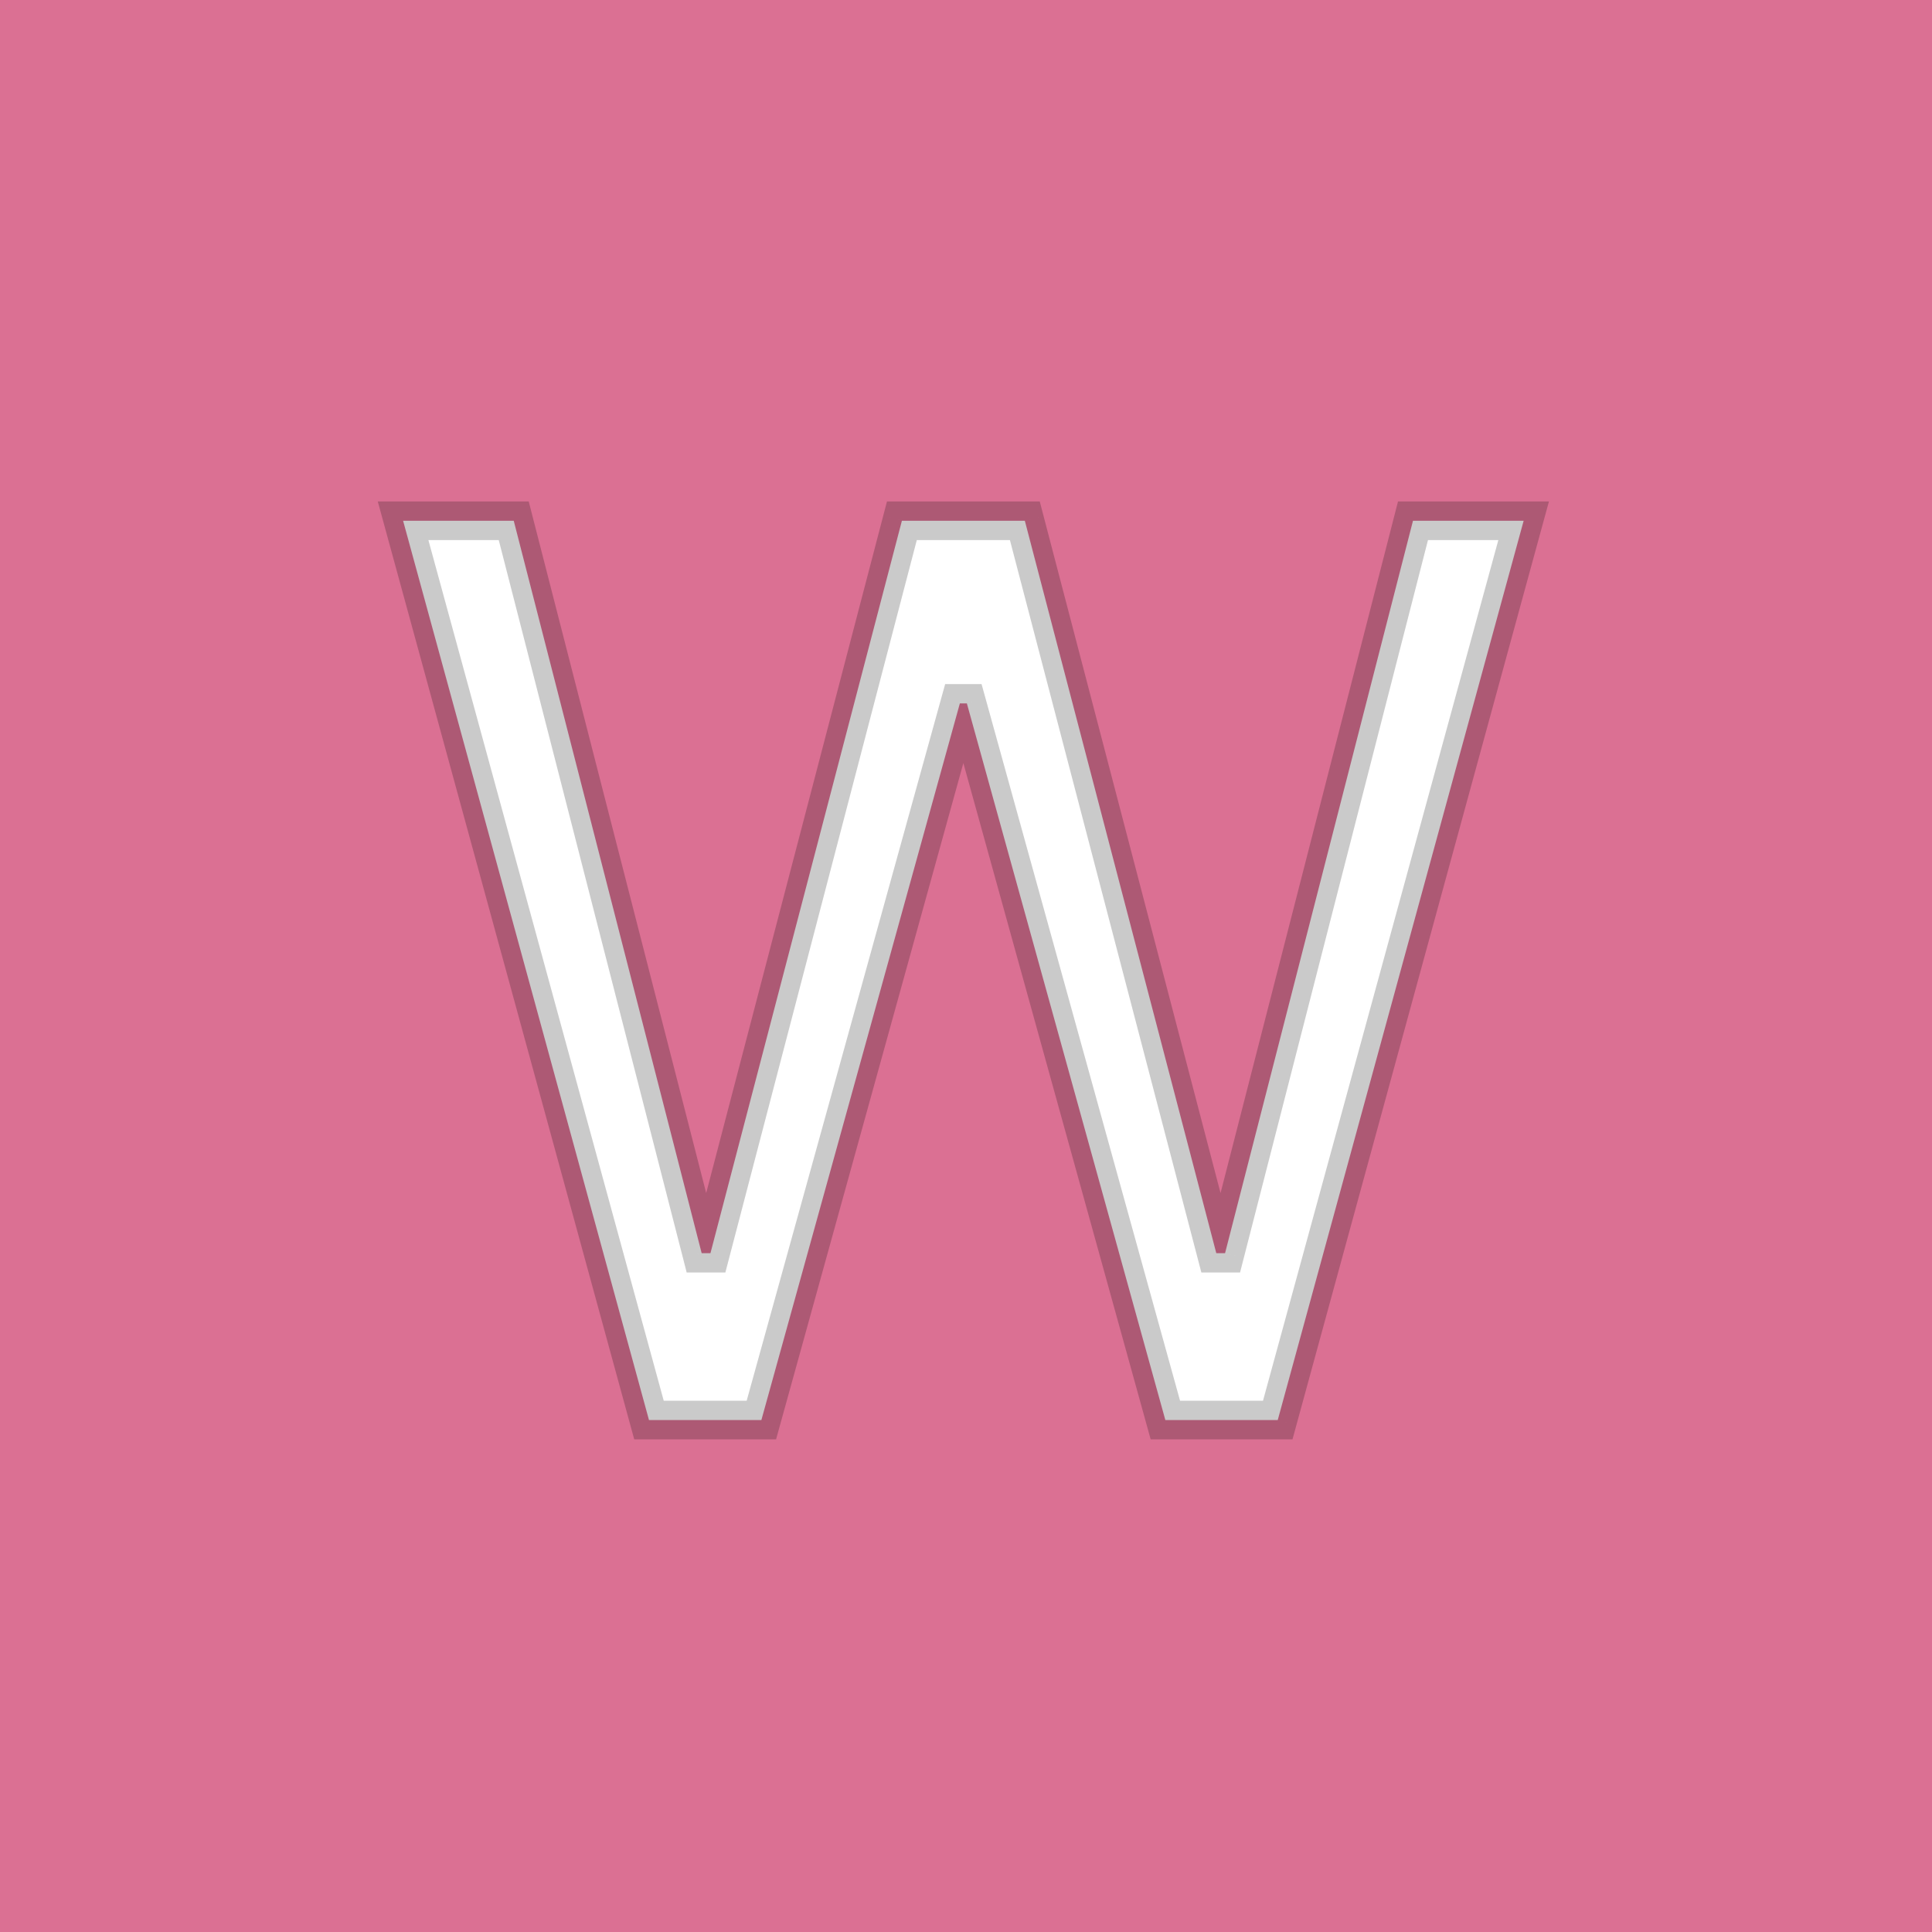 <svg width="100" height="100" viewBox="0 0 100 100" fill="none" xmlns="http://www.w3.org/2000/svg">
<rect width="100" height="100" fill="#DB7093"/>
<path d="M33.591 73.5L20.864 26.954H26.591L36.318 64.864H36.773L46.682 26.954H53.045L62.955 64.864H63.409L73.136 26.954H78.864L66.136 73.5H60.318L50.045 36.409H49.682L39.409 73.5H33.591Z" fill="white"/>
<path d="M33.591 73.5L32.626 73.764L32.828 74.5H33.591V73.5ZM20.864 26.954V25.954H19.553L19.899 27.218L20.864 26.954ZM26.591 26.954L27.559 26.706L27.367 25.954H26.591V26.954ZM36.318 64.864L35.35 65.112L35.542 65.864H36.318V64.864ZM36.773 64.864V65.864H37.545L37.74 65.117L36.773 64.864ZM46.682 26.954V25.954H45.91L45.714 26.702L46.682 26.954ZM53.045 26.954L54.013 26.702L53.818 25.954H53.045V26.954ZM62.955 64.864L61.987 65.117L62.182 65.864H62.955V64.864ZM63.409 64.864V65.864H64.185L64.378 65.112L63.409 64.864ZM73.136 26.954V25.954H72.361L72.168 26.706L73.136 26.954ZM78.864 26.954L79.828 27.218L80.174 25.954H78.864V26.954ZM66.136 73.5V74.5H66.9L67.101 73.764L66.136 73.5ZM60.318 73.5L59.355 73.767L59.557 74.5H60.318V73.5ZM50.045 36.409L51.009 36.142L50.806 35.409H50.045V36.409ZM49.682 36.409V35.409H48.921L48.718 36.142L49.682 36.409ZM39.409 73.5V74.5H40.17L40.373 73.767L39.409 73.5ZM34.556 73.236L21.828 26.691L19.899 27.218L32.626 73.764L34.556 73.236ZM20.864 27.954H26.591V25.954H20.864V27.954ZM25.622 27.203L35.35 65.112L37.287 64.615L27.559 26.706L25.622 27.203ZM36.318 65.864H36.773V63.864H36.318V65.864ZM37.74 65.117L47.649 27.207L45.714 26.702L35.805 64.611L37.74 65.117ZM46.682 27.954H53.045V25.954H46.682V27.954ZM52.078 27.207L61.987 65.117L63.922 64.611L54.013 26.702L52.078 27.207ZM62.955 65.864H63.409V63.864H62.955V65.864ZM64.378 65.112L74.105 27.203L72.168 26.706L62.441 64.615L64.378 65.112ZM73.136 27.954H78.864V25.954H73.136V27.954ZM77.899 26.691L65.172 73.236L67.101 73.764L79.828 27.218L77.899 26.691ZM66.136 72.5H60.318V74.5H66.136V72.5ZM61.282 73.233L51.009 36.142L49.082 36.676L59.355 73.767L61.282 73.233ZM50.045 35.409H49.682V37.409H50.045V35.409ZM48.718 36.142L38.445 73.233L40.373 73.767L50.645 36.676L48.718 36.142ZM39.409 72.5H33.591V74.5H39.409V72.5Z" fill="black" fill-opacity="0.21"/>
</svg>
